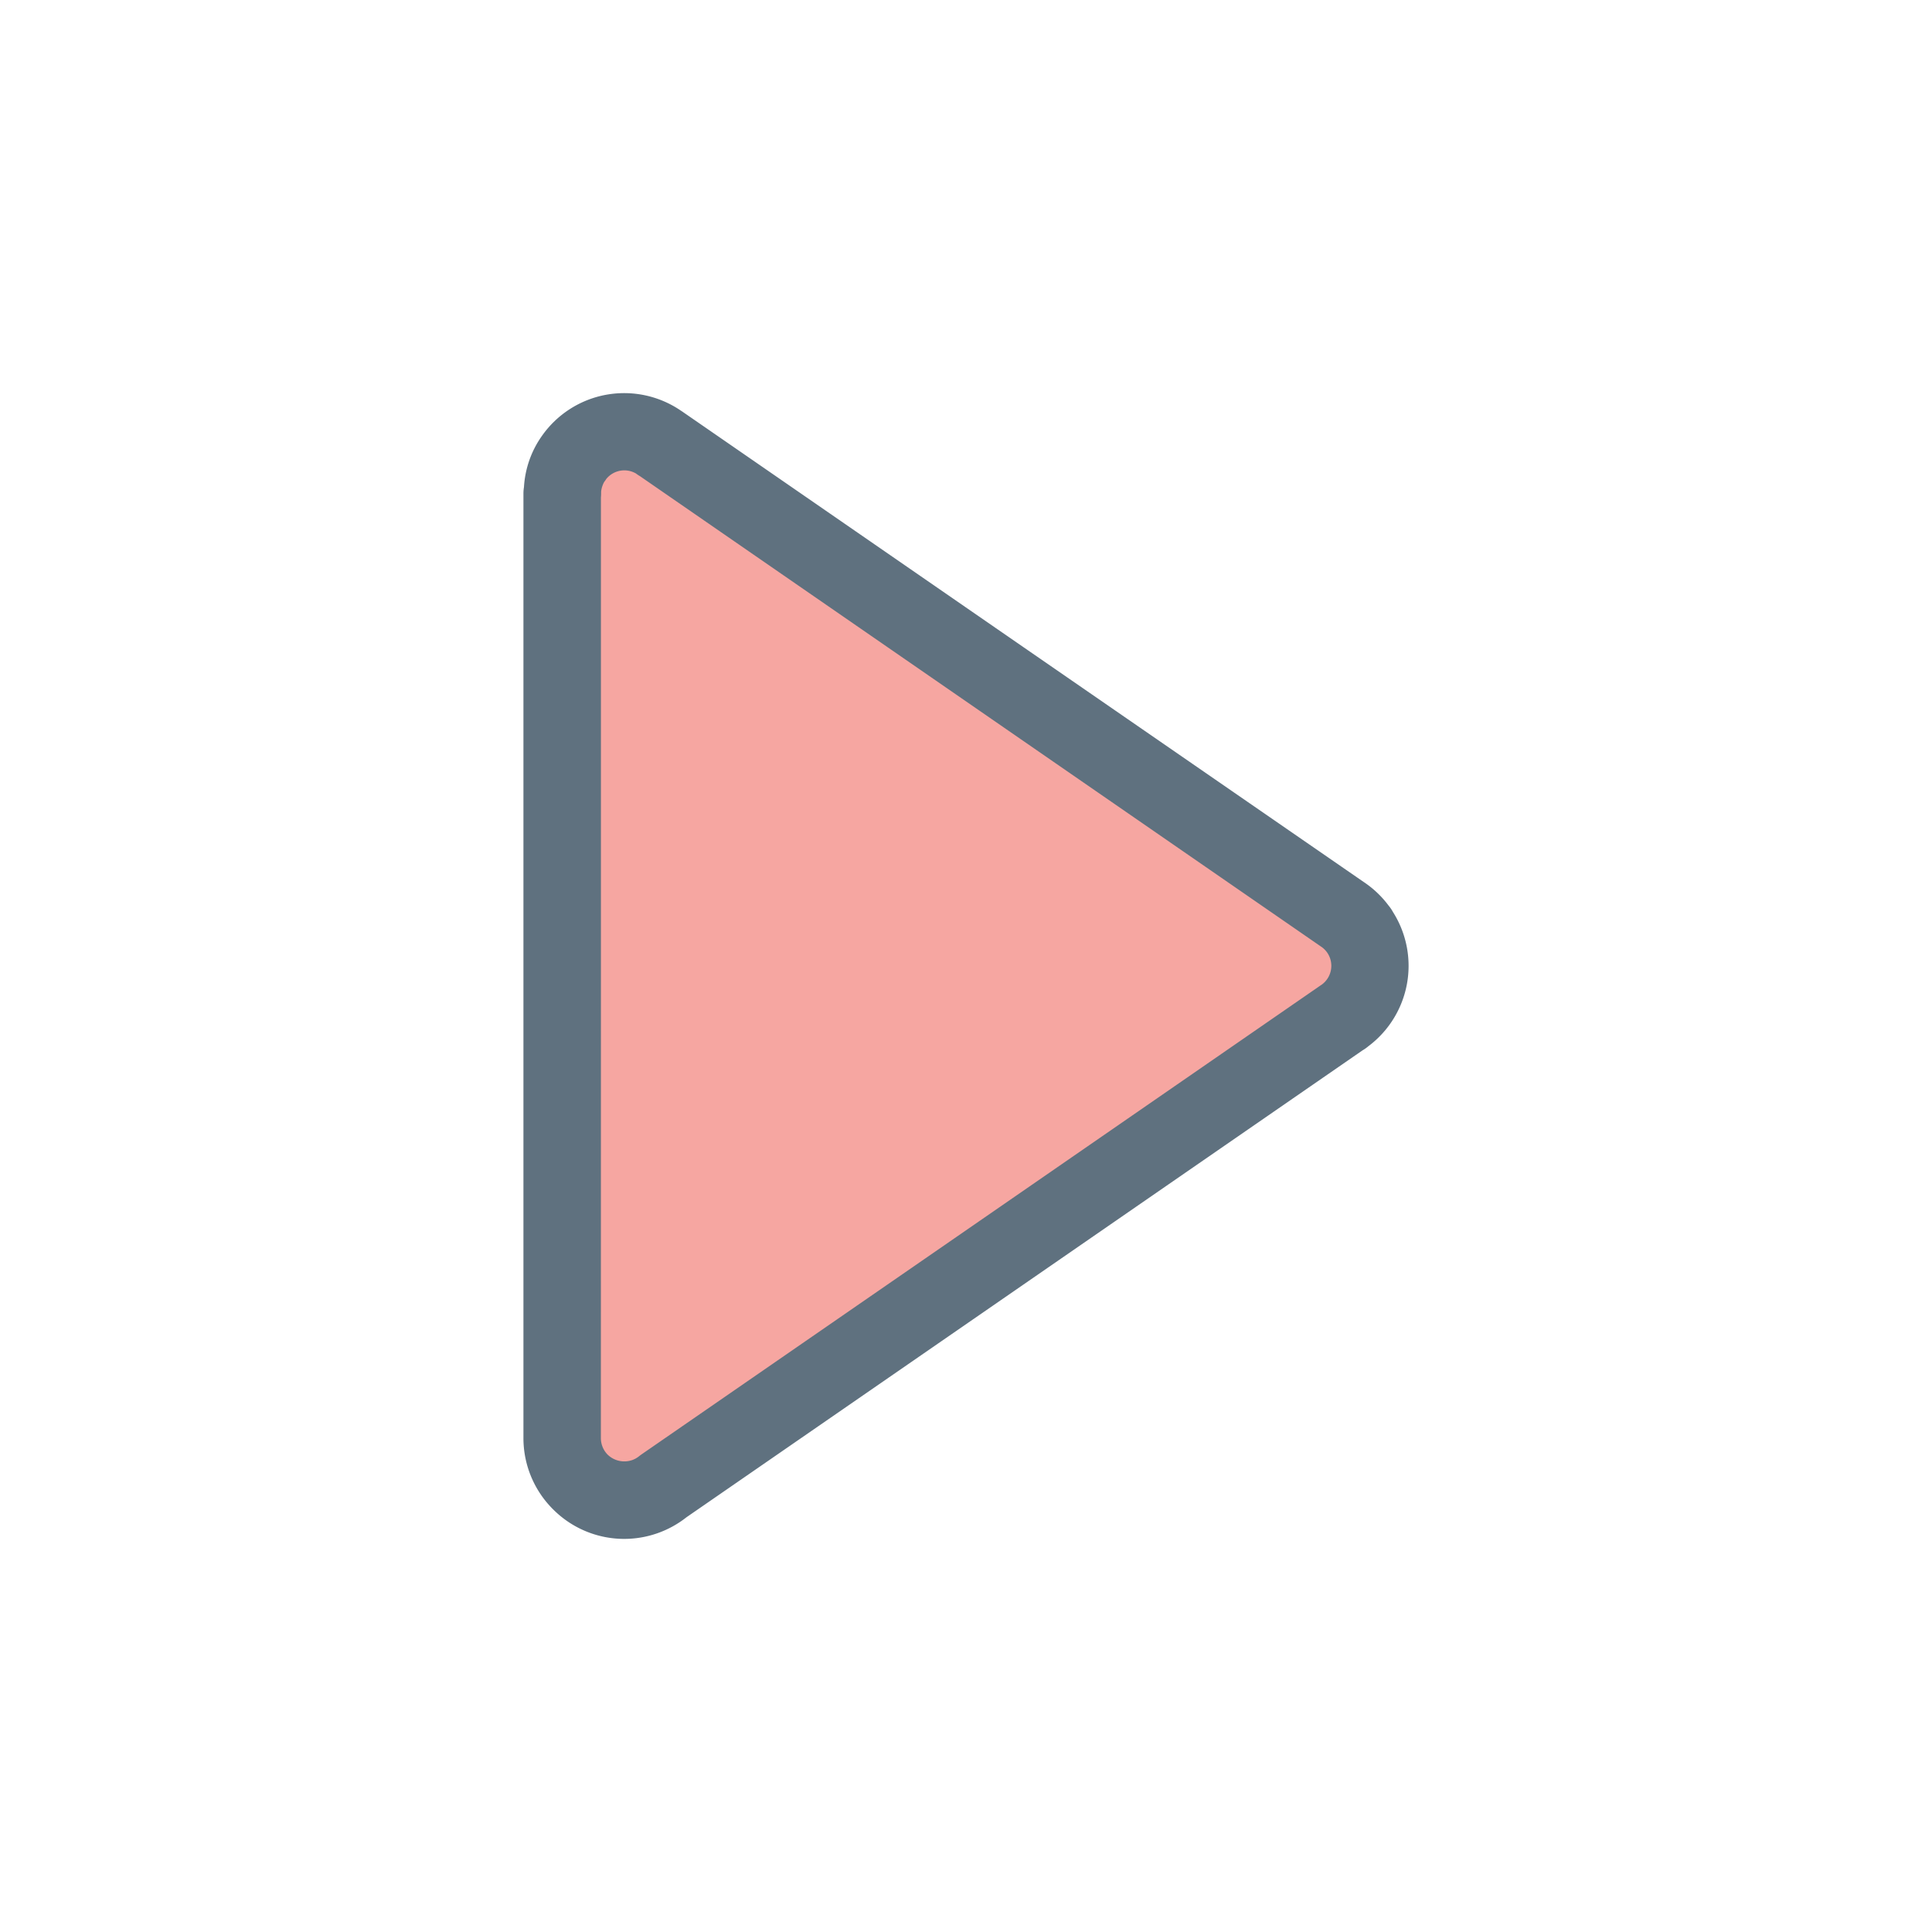 <svg xmlns="http://www.w3.org/2000/svg" data-name="Layer 3" viewBox="0 0 128 128"><path fill="#f6a6a1" d="M66.34 44.973l22.585 15.6a4.1 4.1 0 01.067 6.793L66.34 83.007 43.956 98.465a4.113 4.113 0 01-6.71-3.188V32.7h.013a4.1 4.1 0 016.429-3.374z"/><path fill="#5f717f" d="M41.358 101.956a6.664 6.664 0 004.126-1.436l22.31-15.407 22.482-15.527a2.582 2.582 0 00.374-.264 6.659 6.659 0 001.637-8.9A2.552 2.552 0 0092 60a6.663 6.663 0 00-1.657-1.57L67.794 42.868l-22.647-15.64h-.005A6.658 6.658 0 0035.89 28.9l-.011.015a6.52 6.52 0 00-1.165 3.359 2.615 2.615 0 00-.035.425v62.577a6.65 6.65 0 001.956 4.713l.01.01a6.65 6.65 0 004.713 1.957zM39.813 63.99V32.956a2.5 2.5 0 00.013-.253v-.131a1.624 1.624 0 01.068-.328 1.568 1.568 0 01.137-.316c.05-.066.1-.133.14-.2a1.541 1.541 0 011.962-.359 2.5 2.5 0 00.275.184l22.478 15.526 22.585 15.6.041.028a1.5 1.5 0 01.226.18 1.547 1.547 0 01.194.228 1.541 1.541 0 01-.393 2.141h-.005L64.886 80.9 42.5 96.359a3.676 3.676 0 00-.168.126 1.549 1.549 0 01-.45.25 1.594 1.594 0 01-1.619-.356l-.01-.01a1.555 1.555 0 01-.443-1.093z"/></svg>